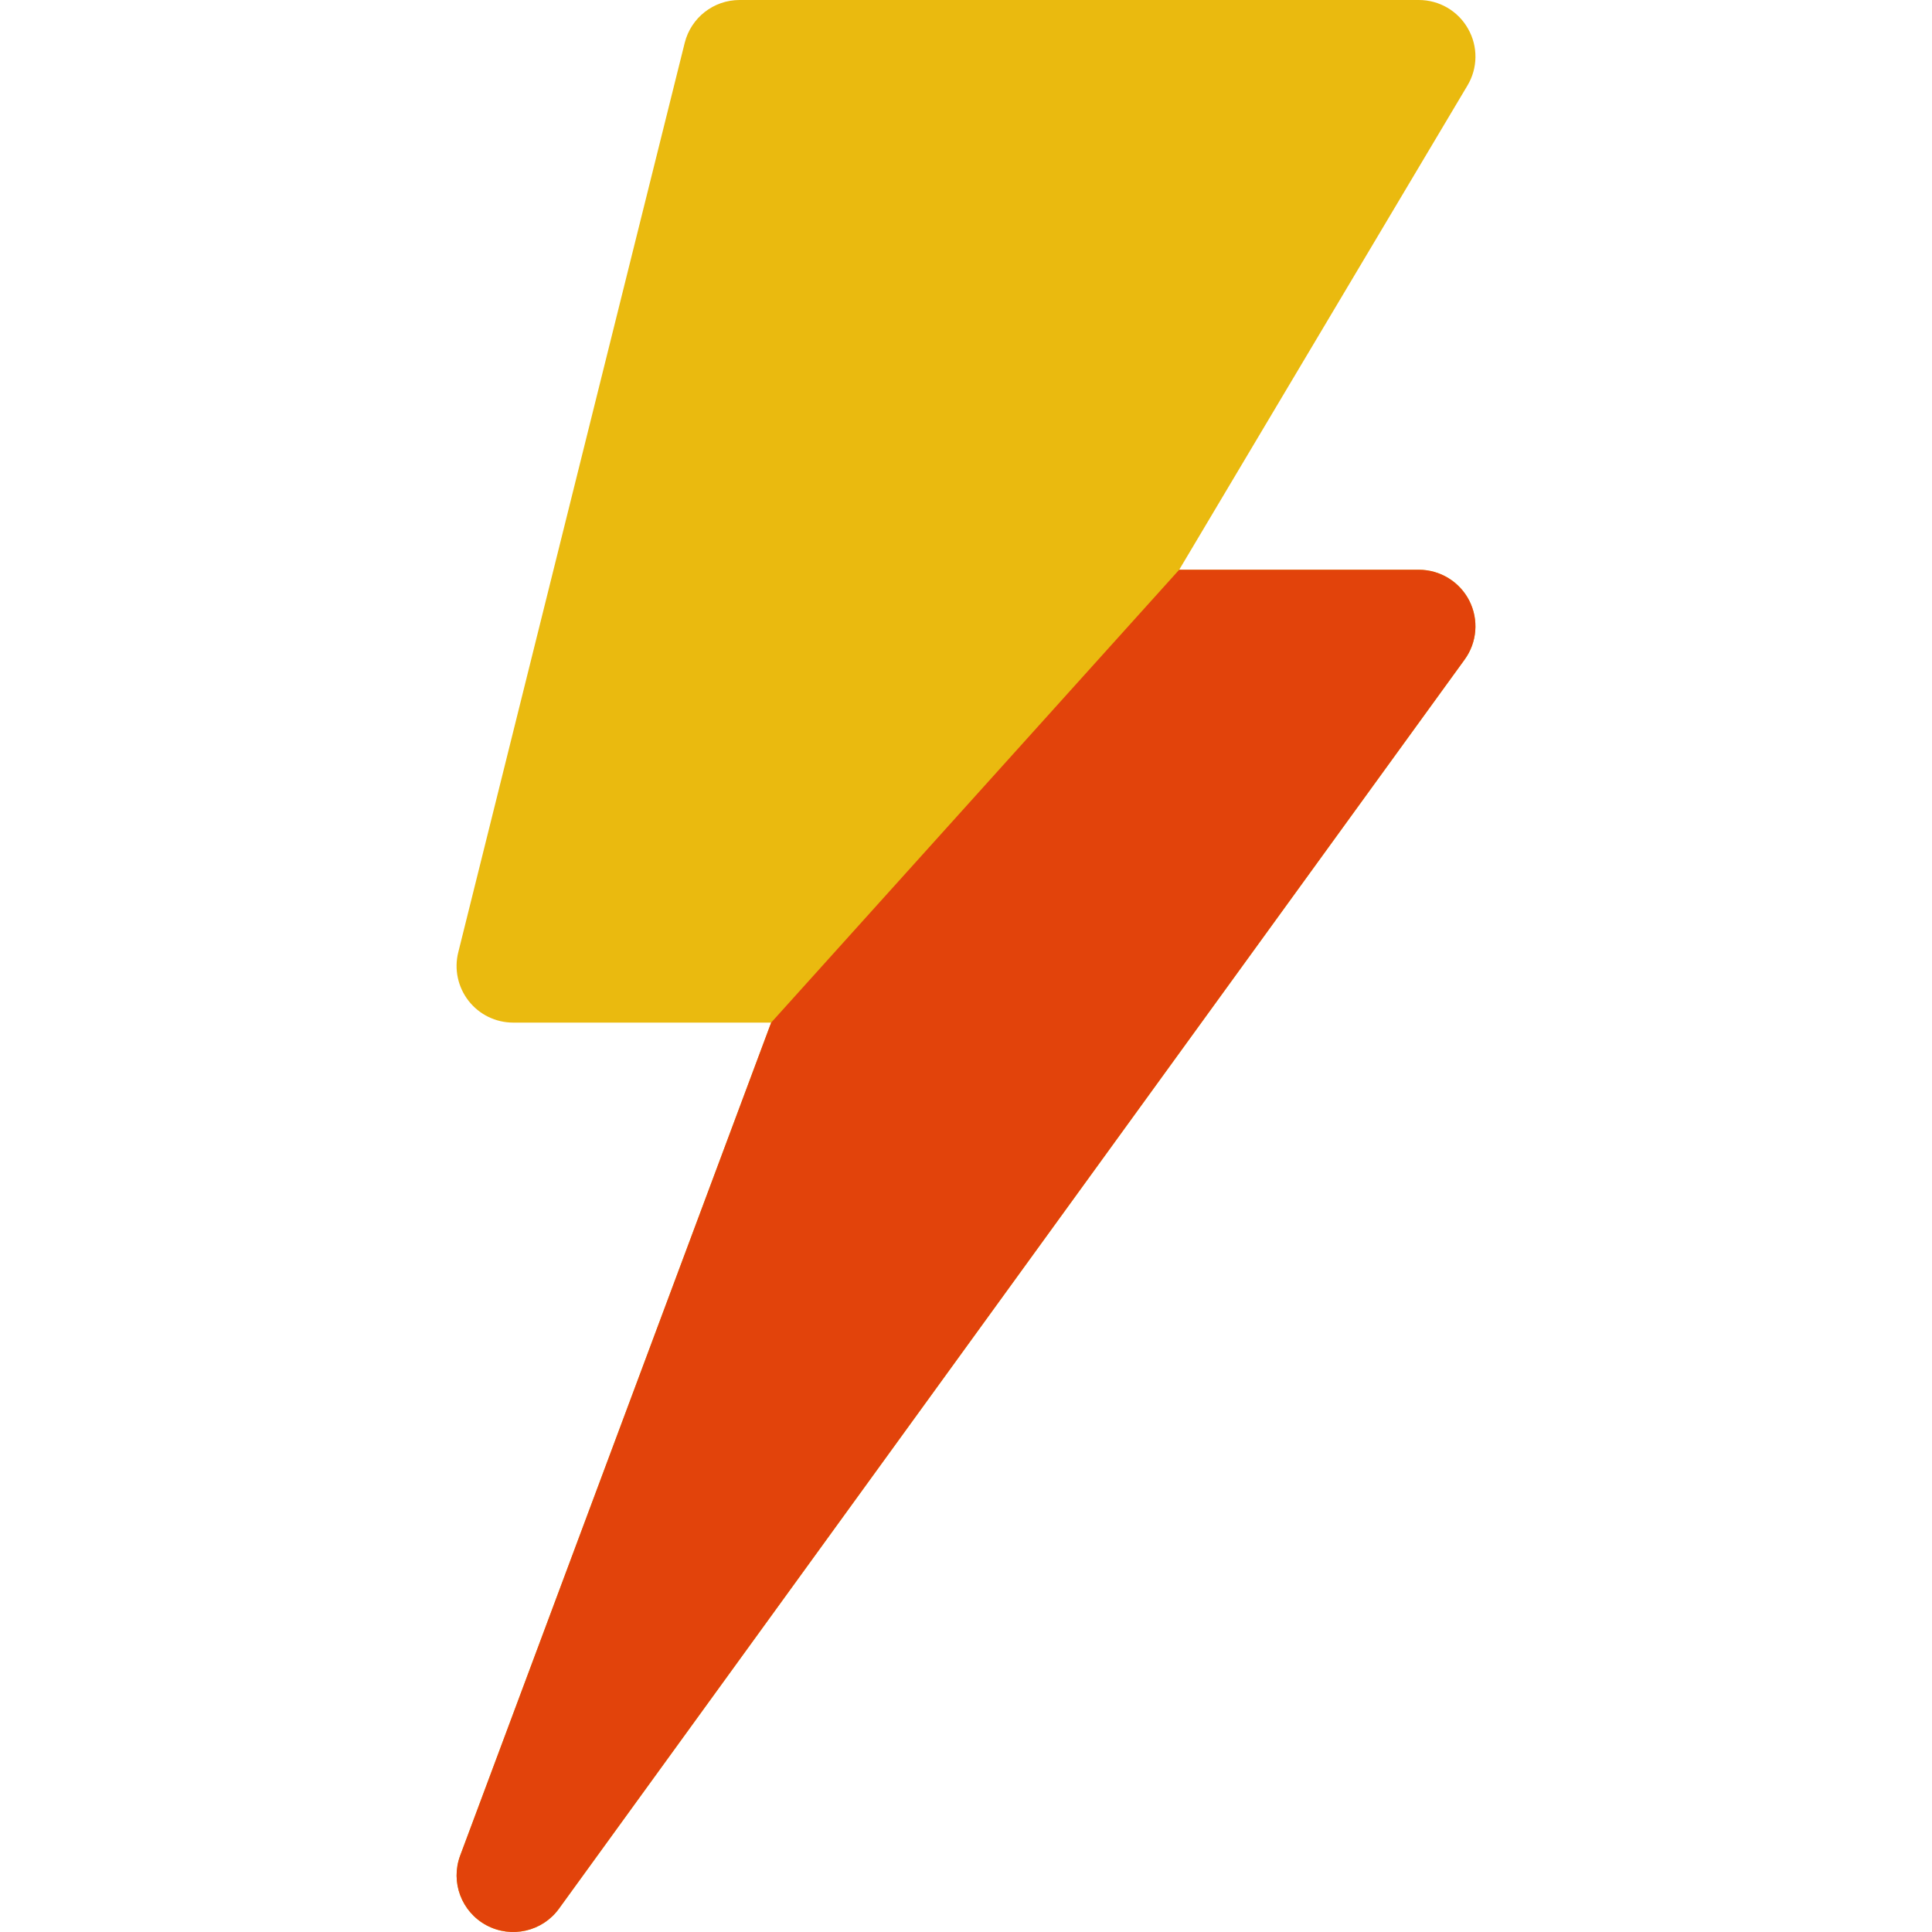 <svg width="20" height="20" viewBox="0 0 20 20" fill="none" xmlns="http://www.w3.org/2000/svg">
<path d="M15.197 0.297C15.093 0.113 14.899 0 14.688 0H7.656C7.387 0 7.153 0.183 7.088 0.444L4.744 9.858C4.7 10.033 4.74 10.219 4.851 10.361C4.962 10.503 5.132 10.586 5.313 10.586H7.983L4.764 19.208C4.661 19.483 4.777 19.791 5.035 19.93C5.294 20.069 5.615 19.995 5.786 19.759L15.161 6.829C15.291 6.651 15.31 6.415 15.21 6.218C15.11 6.022 14.908 5.898 14.688 5.898H12.207L15.19 0.887C15.299 0.706 15.302 0.481 15.197 0.297V0.297Z" fill="#EABA0F"/>
<path d="M7.983 10.586L4.764 19.208C4.661 19.483 4.777 19.791 5.035 19.93C5.294 20.069 5.615 19.995 5.786 19.759L15.161 6.829C15.291 6.651 15.31 6.415 15.21 6.218C15.11 6.022 14.908 5.898 14.688 5.898H12.207C7.983 10.586 12.207 5.898 7.983 10.586Z" fill="#E2430B"/>
</svg>
